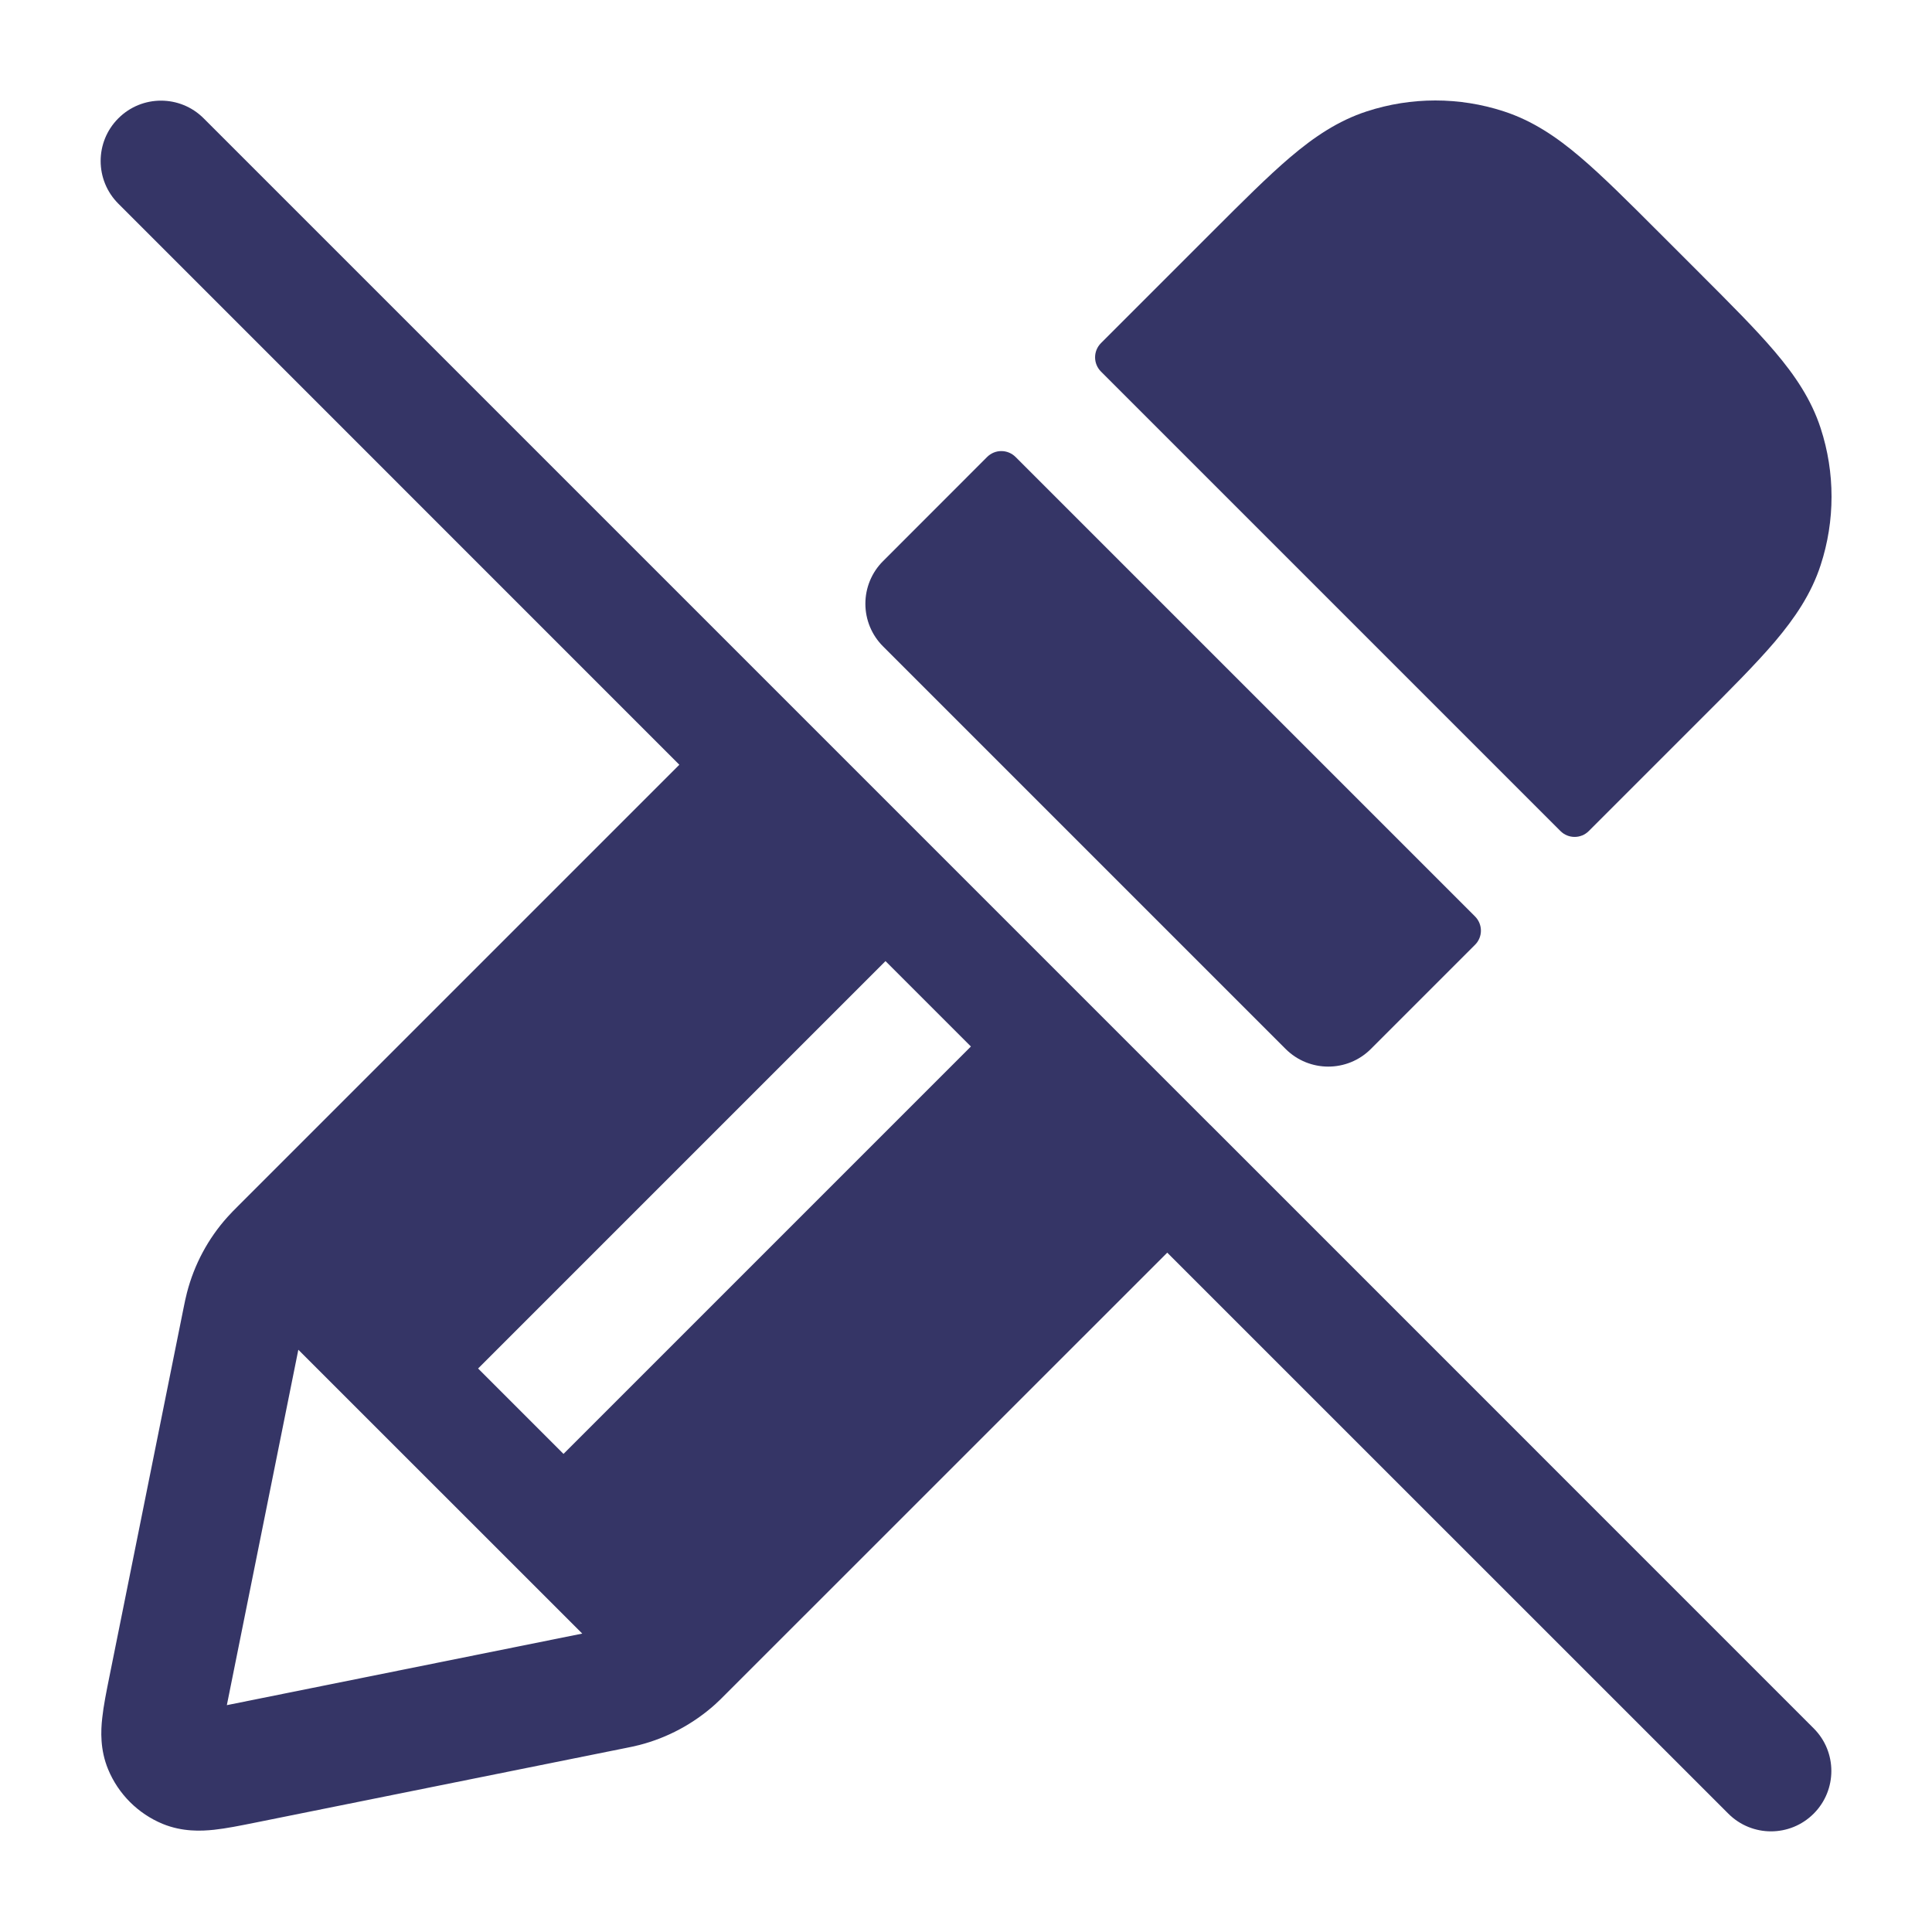 <svg width="24" height="24" viewBox="0 0 24 24" fill="none" xmlns="http://www.w3.org/2000/svg">
<path d="M16.98 1.383C17.533 1.203 18.128 1.203 18.68 1.383C19.04 1.5 19.34 1.704 19.63 1.951C19.909 2.188 20.224 2.503 20.602 2.881L21.119 3.398C21.497 3.776 21.812 4.091 22.049 4.37C22.295 4.66 22.5 4.96 22.617 5.32C22.797 5.872 22.797 6.467 22.617 7.019C22.5 7.379 22.295 7.679 22.049 7.97C21.812 8.248 21.497 8.564 21.119 8.941L19.737 10.323C19.64 10.421 19.481 10.421 19.384 10.323L13.677 4.616C13.579 4.518 13.579 4.36 13.677 4.262L15.059 2.88C15.436 2.503 15.752 2.187 16.03 1.951C16.321 1.704 16.62 1.5 16.98 1.383Z" fill="#353566"/>
<path d="M12.616 5.677C12.518 5.579 12.36 5.579 12.262 5.677L10.97 6.97C10.829 7.11 10.75 7.301 10.75 7.5C10.75 7.699 10.829 7.89 10.97 8.03L15.97 13.03C16.263 13.323 16.738 13.323 17.03 13.03L18.323 11.737C18.421 11.64 18.421 11.482 18.323 11.384L12.616 5.677Z" fill="#353566"/>
<path fill-rule="evenodd" clip-rule="evenodd" d="M1.47 2.53L8.439 9.5L2.96 14.979C2.91 15.029 2.867 15.072 2.826 15.118C2.585 15.386 2.413 15.708 2.323 16.056C2.307 16.116 2.295 16.177 2.281 16.245L1.357 20.838C1.322 21.012 1.286 21.19 1.27 21.341C1.252 21.5 1.242 21.735 1.343 21.979C1.47 22.286 1.714 22.53 2.021 22.657C2.265 22.757 2.5 22.747 2.659 22.73C2.81 22.714 2.987 22.678 3.162 22.643L7.755 21.718C7.823 21.705 7.883 21.692 7.943 21.677C8.292 21.587 8.614 21.414 8.882 21.174C8.928 21.133 8.971 21.089 9.02 21.04L9.03 21.03L14.5 15.561L21.47 22.53C21.763 22.823 22.237 22.823 22.53 22.53C22.823 22.237 22.823 21.762 22.53 21.47L15.038 13.977L15.03 13.97L10.03 8.97L10.022 8.962L2.53 1.47C2.237 1.177 1.763 1.177 1.47 1.47C1.177 1.763 1.177 2.237 1.47 2.53ZM7.233 20.293L3.706 16.767L2.818 21.182L7.233 20.293ZM2.47 21.241L2.467 21.241L2.468 21.241L2.47 21.241ZM2.759 21.533L2.759 21.529L2.759 21.532L2.759 21.533ZM12.061 13L7 18.061L5.939 17L11 11.939L12.061 13Z" fill="#353566"/>
</svg>
